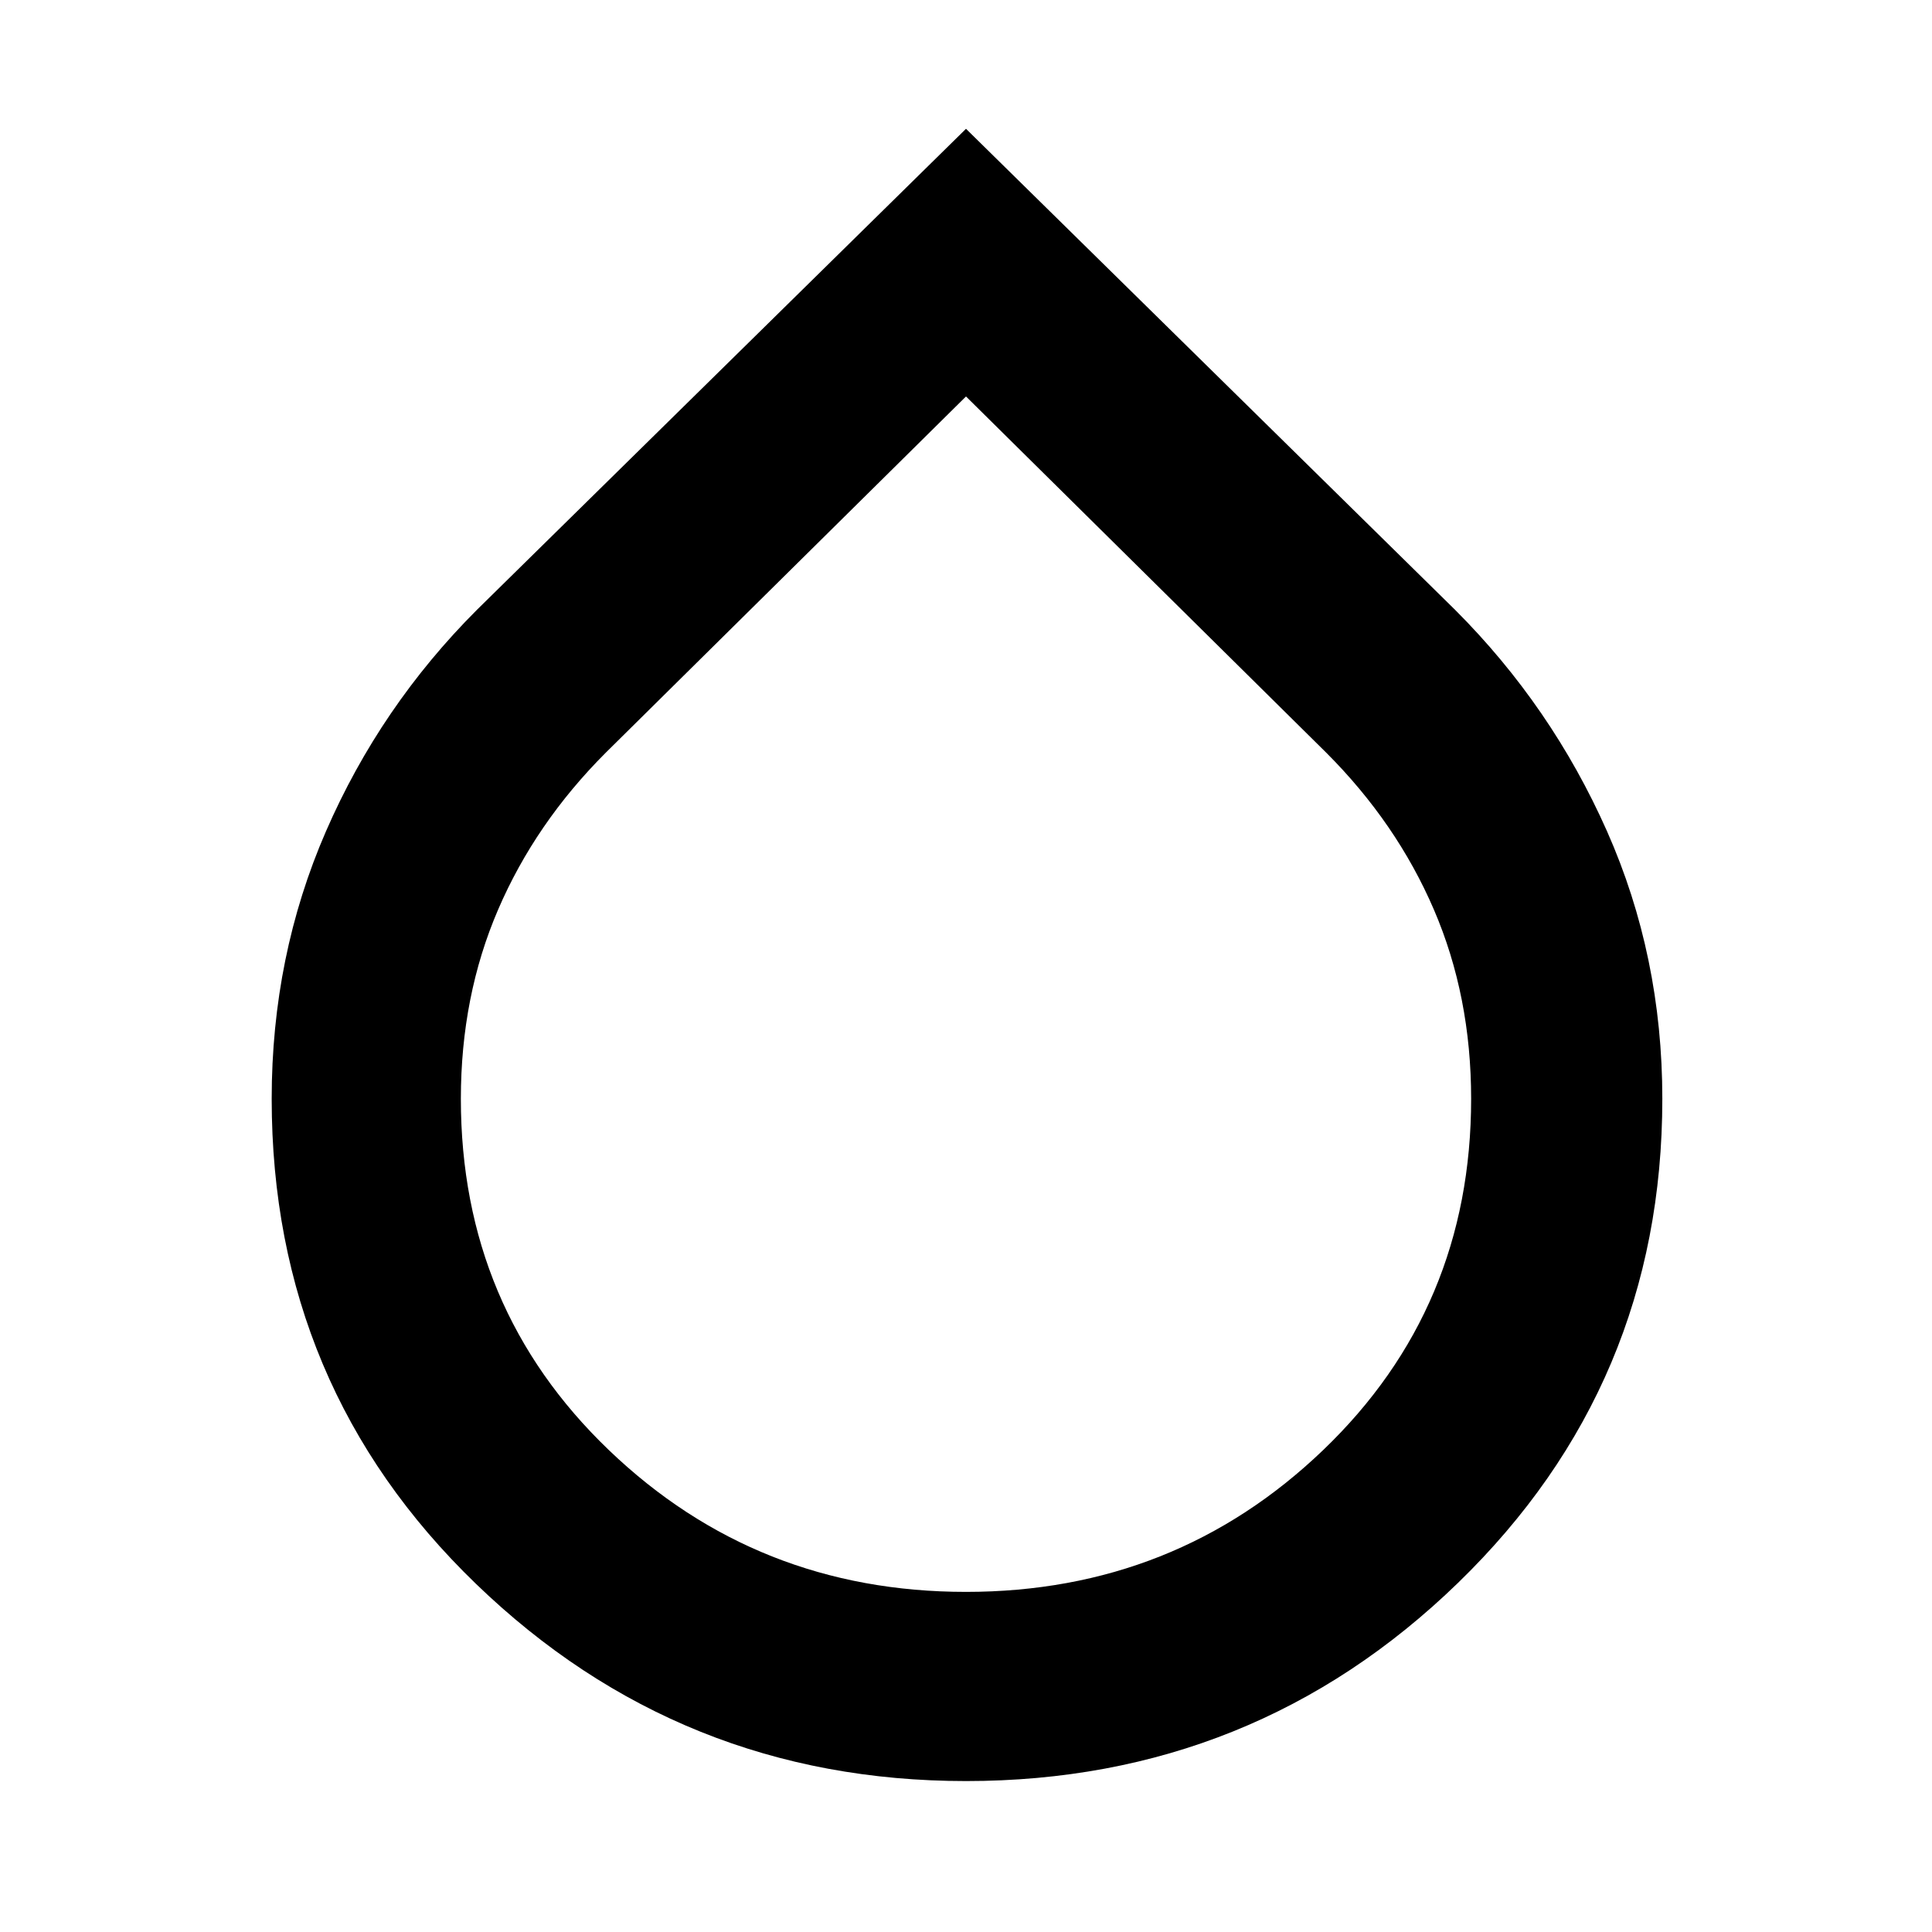 <svg xmlns="http://www.w3.org/2000/svg" height="48" width="48"><path d="M24 44.25q-7.1 0-12.175-4.9Q6.75 34.45 6.75 27.3q0-3.55 1.35-6.65 1.35-3.1 3.75-5.5L24 3.2l12.15 11.95q2.4 2.4 3.775 5.5T41.3 27.3q0 7.1-5.075 12.025Q31.15 44.25 24 44.25Zm0-34.4-8.95 8.85q-1.75 1.75-2.675 3.9-.925 2.15-.925 4.7 0 5.2 3.675 8.725Q18.8 39.55 24 39.55t8.875-3.525Q36.55 32.5 36.55 27.3q0-2.55-.925-4.7-.925-2.15-2.675-3.9Z"/></svg>